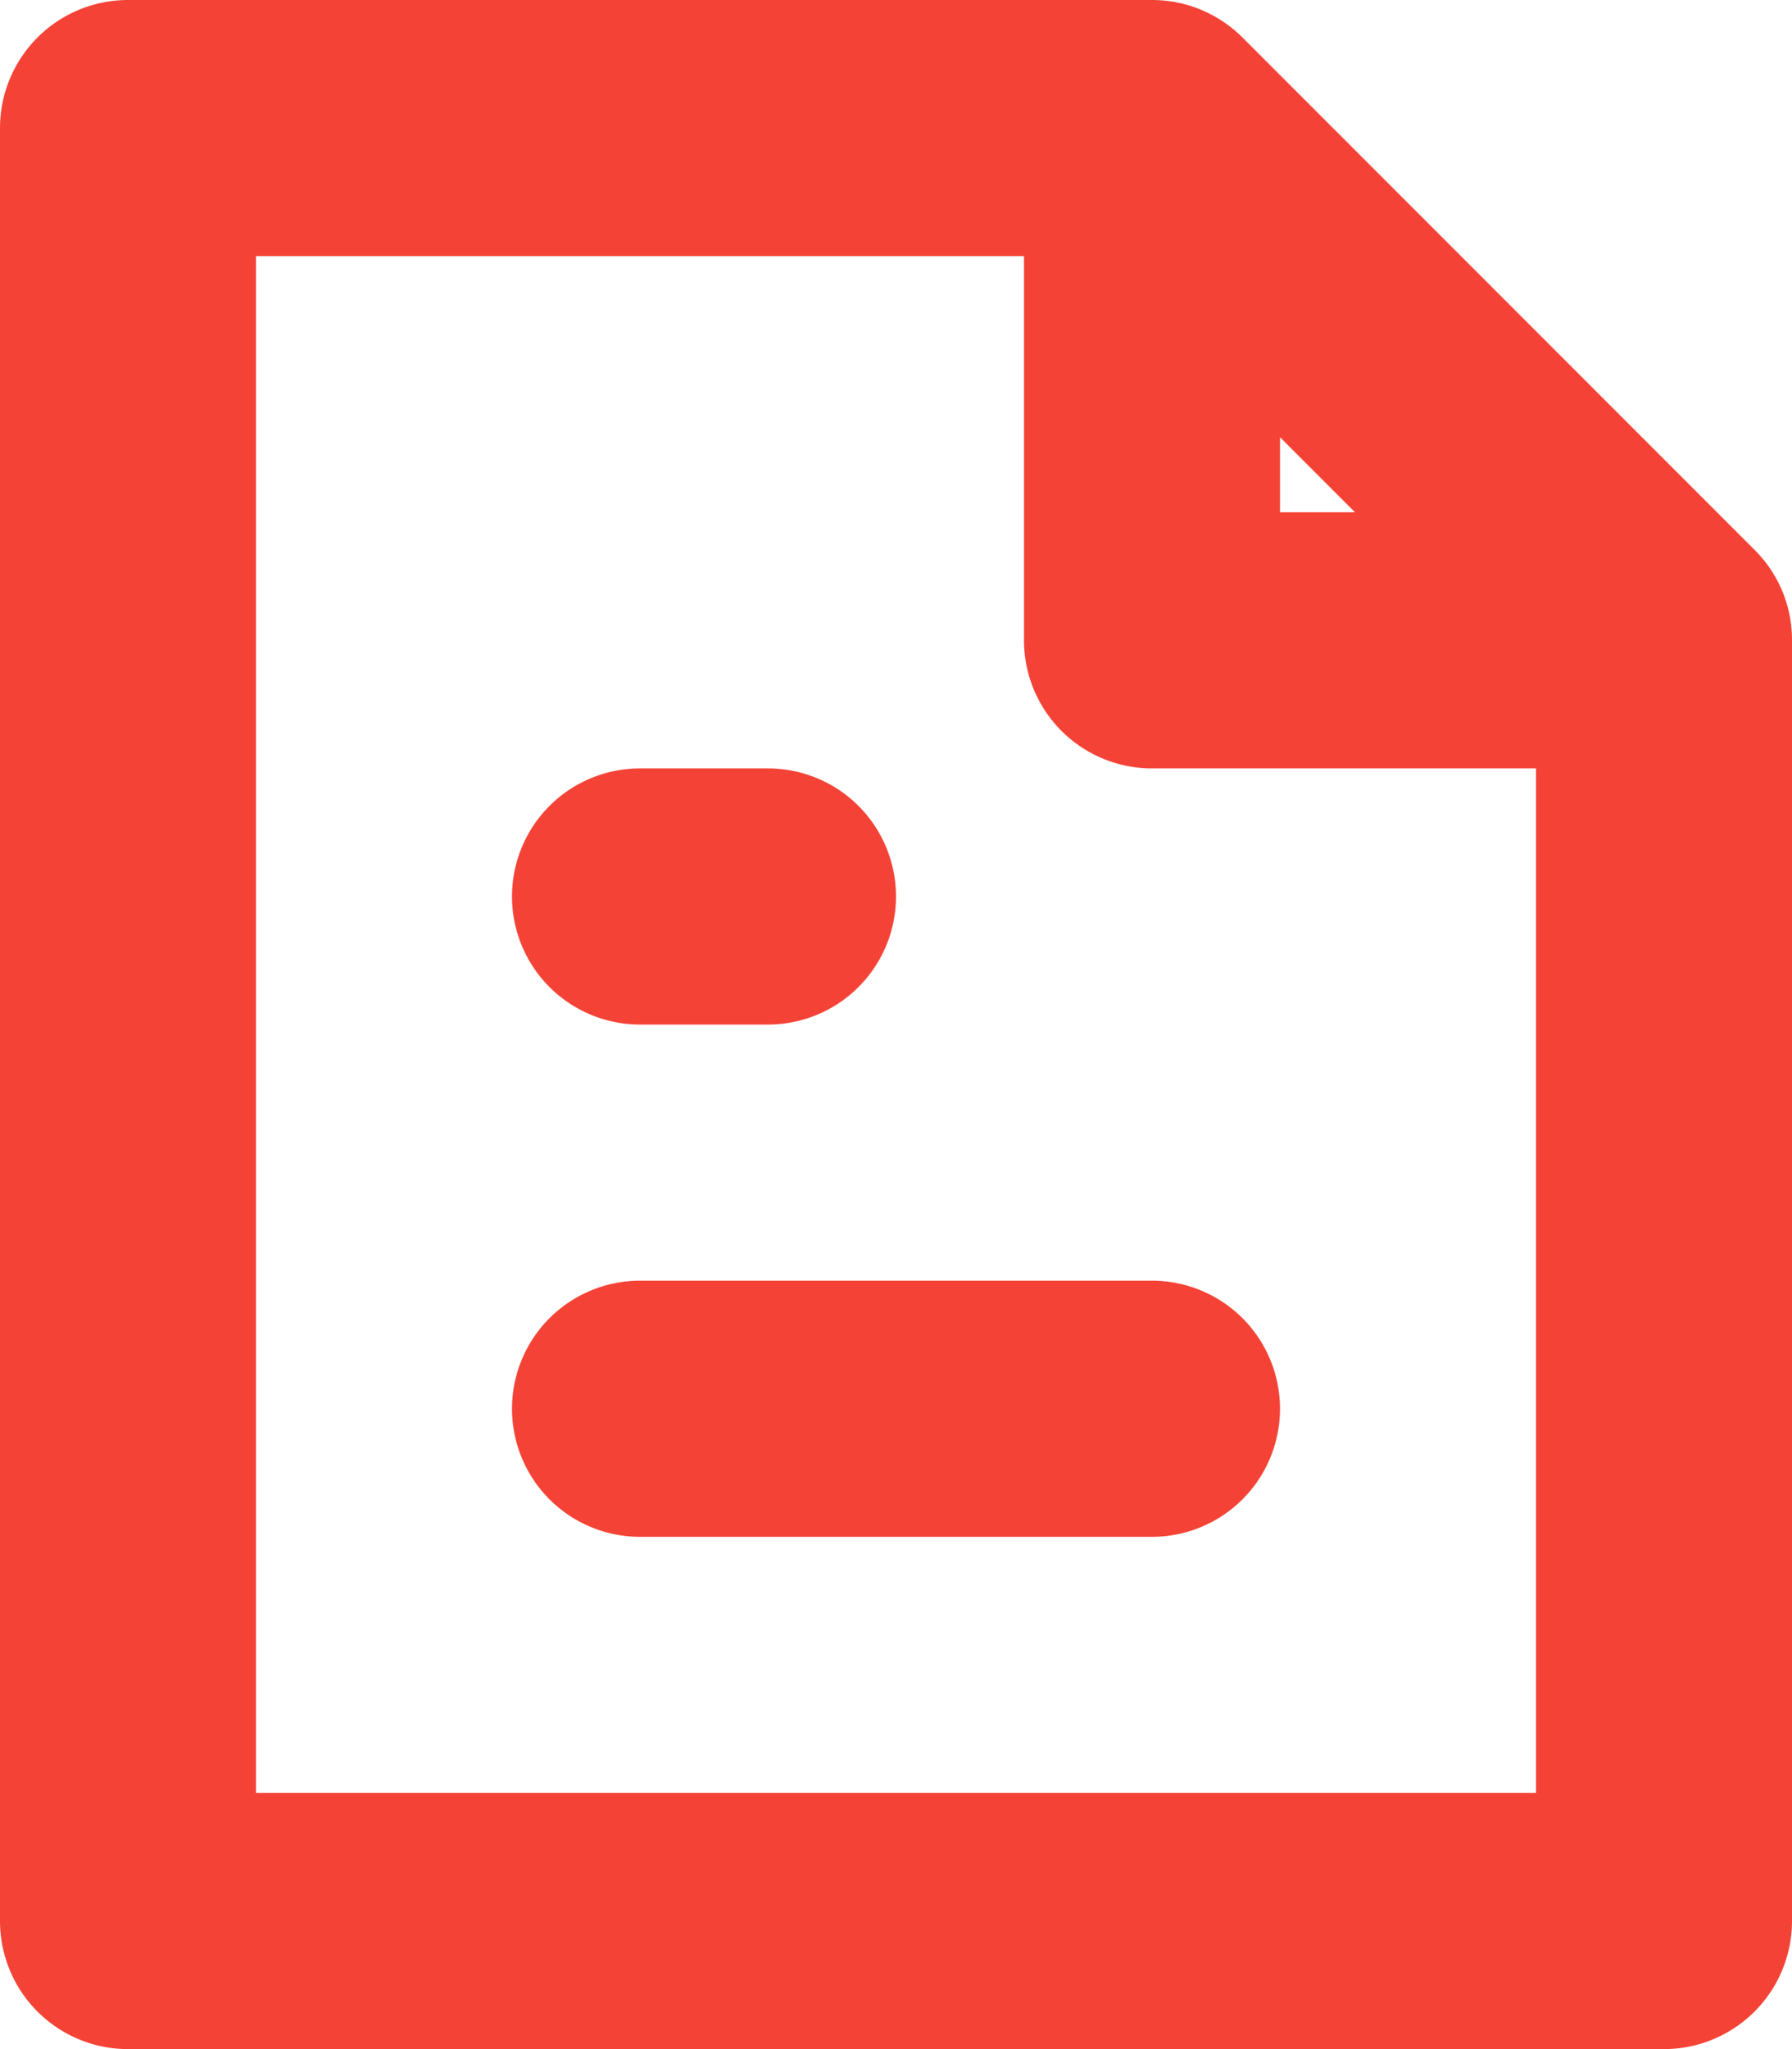 <svg xmlns="http://www.w3.org/2000/svg" xmlns:xlink="http://www.w3.org/1999/xlink" width="14" height="16"><defs><path id="a" d="M984 5488a1 1 0 1 1 0 2h-4a1 1 0 1 1 0-2zm-5-3a1 1 0 0 1 1-1h1a1 1 0 1 1 0 2h-1a1 1 0 0 1-1-1zm10-2v10a1 1 0 0 1-1 1h-12a1 1 0 0 1-1-1v-14a1 1 0 0 1 1-1h8c.277 0 .527.113.708.294l3.998 3.998a.99.99 0 0 1 .294.708zm-4-1h.586l-.586-.586zm2 2h-3a1 1 0 0 1-1-1v-3h-6v12h10z"/></defs><use fill="#f44336" xlink:href="#a" transform="translate(-975 -5478)"/></svg>